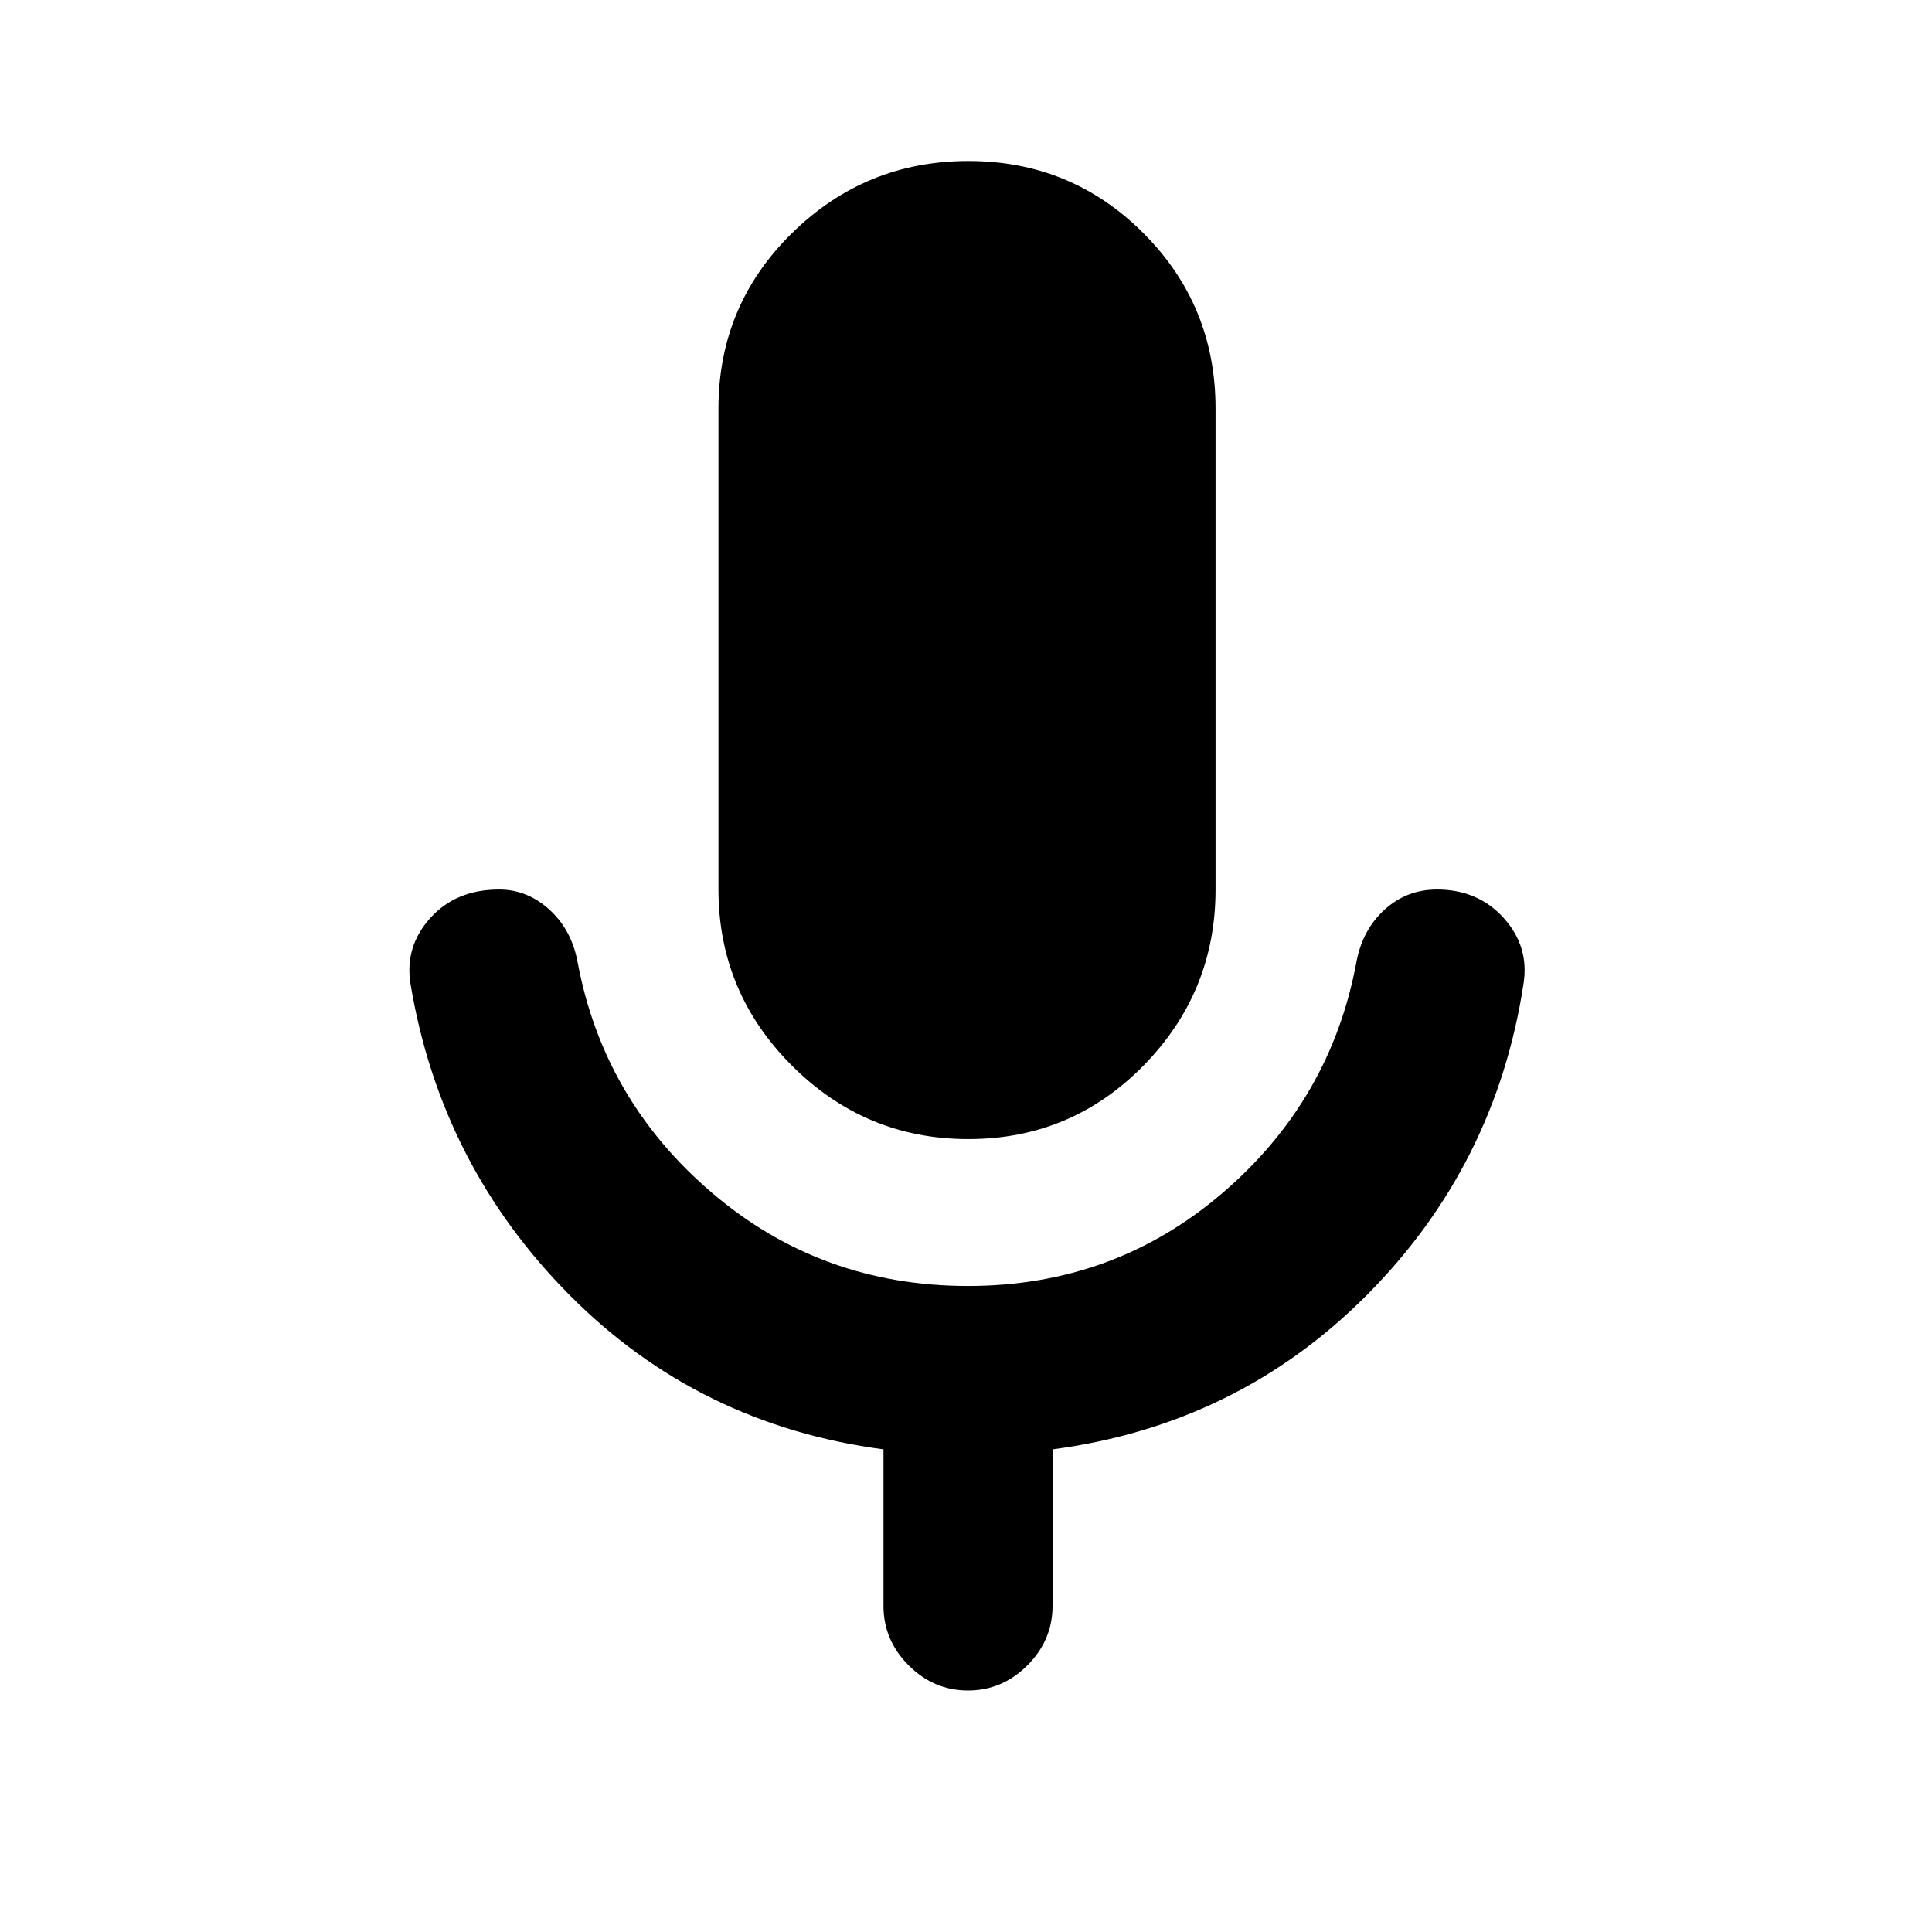 <svg xmlns="http://www.w3.org/2000/svg" height="20" viewBox="0 -960 960 960" width="20"><path d="M481.176-394Q430-394 393.5-430.5T357-518v-239q0-51.25 36.5-87.125T481.176-880q51.177 0 87.001 35.875Q604-808.25 604-757v239q0 51-35.823 87.5-35.824 36.5-87.001 36.5ZM481-120q-17 0-29.5-12.5T439-162v-77.812Q347-252 283-316.5T204-471q-3-18.581 9.768-32.791Q226.537-518 248-518q14 0 25 10t14 26q12.802 68.72 66.964 114.86Q408.127-321 481-321q72.497 0 126.381-46.14Q661.264-413.28 674-482q3-16 14-26t26.037-10q20.407 0 33.185 14.209Q760-489.581 757-471q-13.806 90.176-77.903 154.588Q615-252 523-239.812V-162q0 17-12.5 29.5T481-120Z"/></svg>